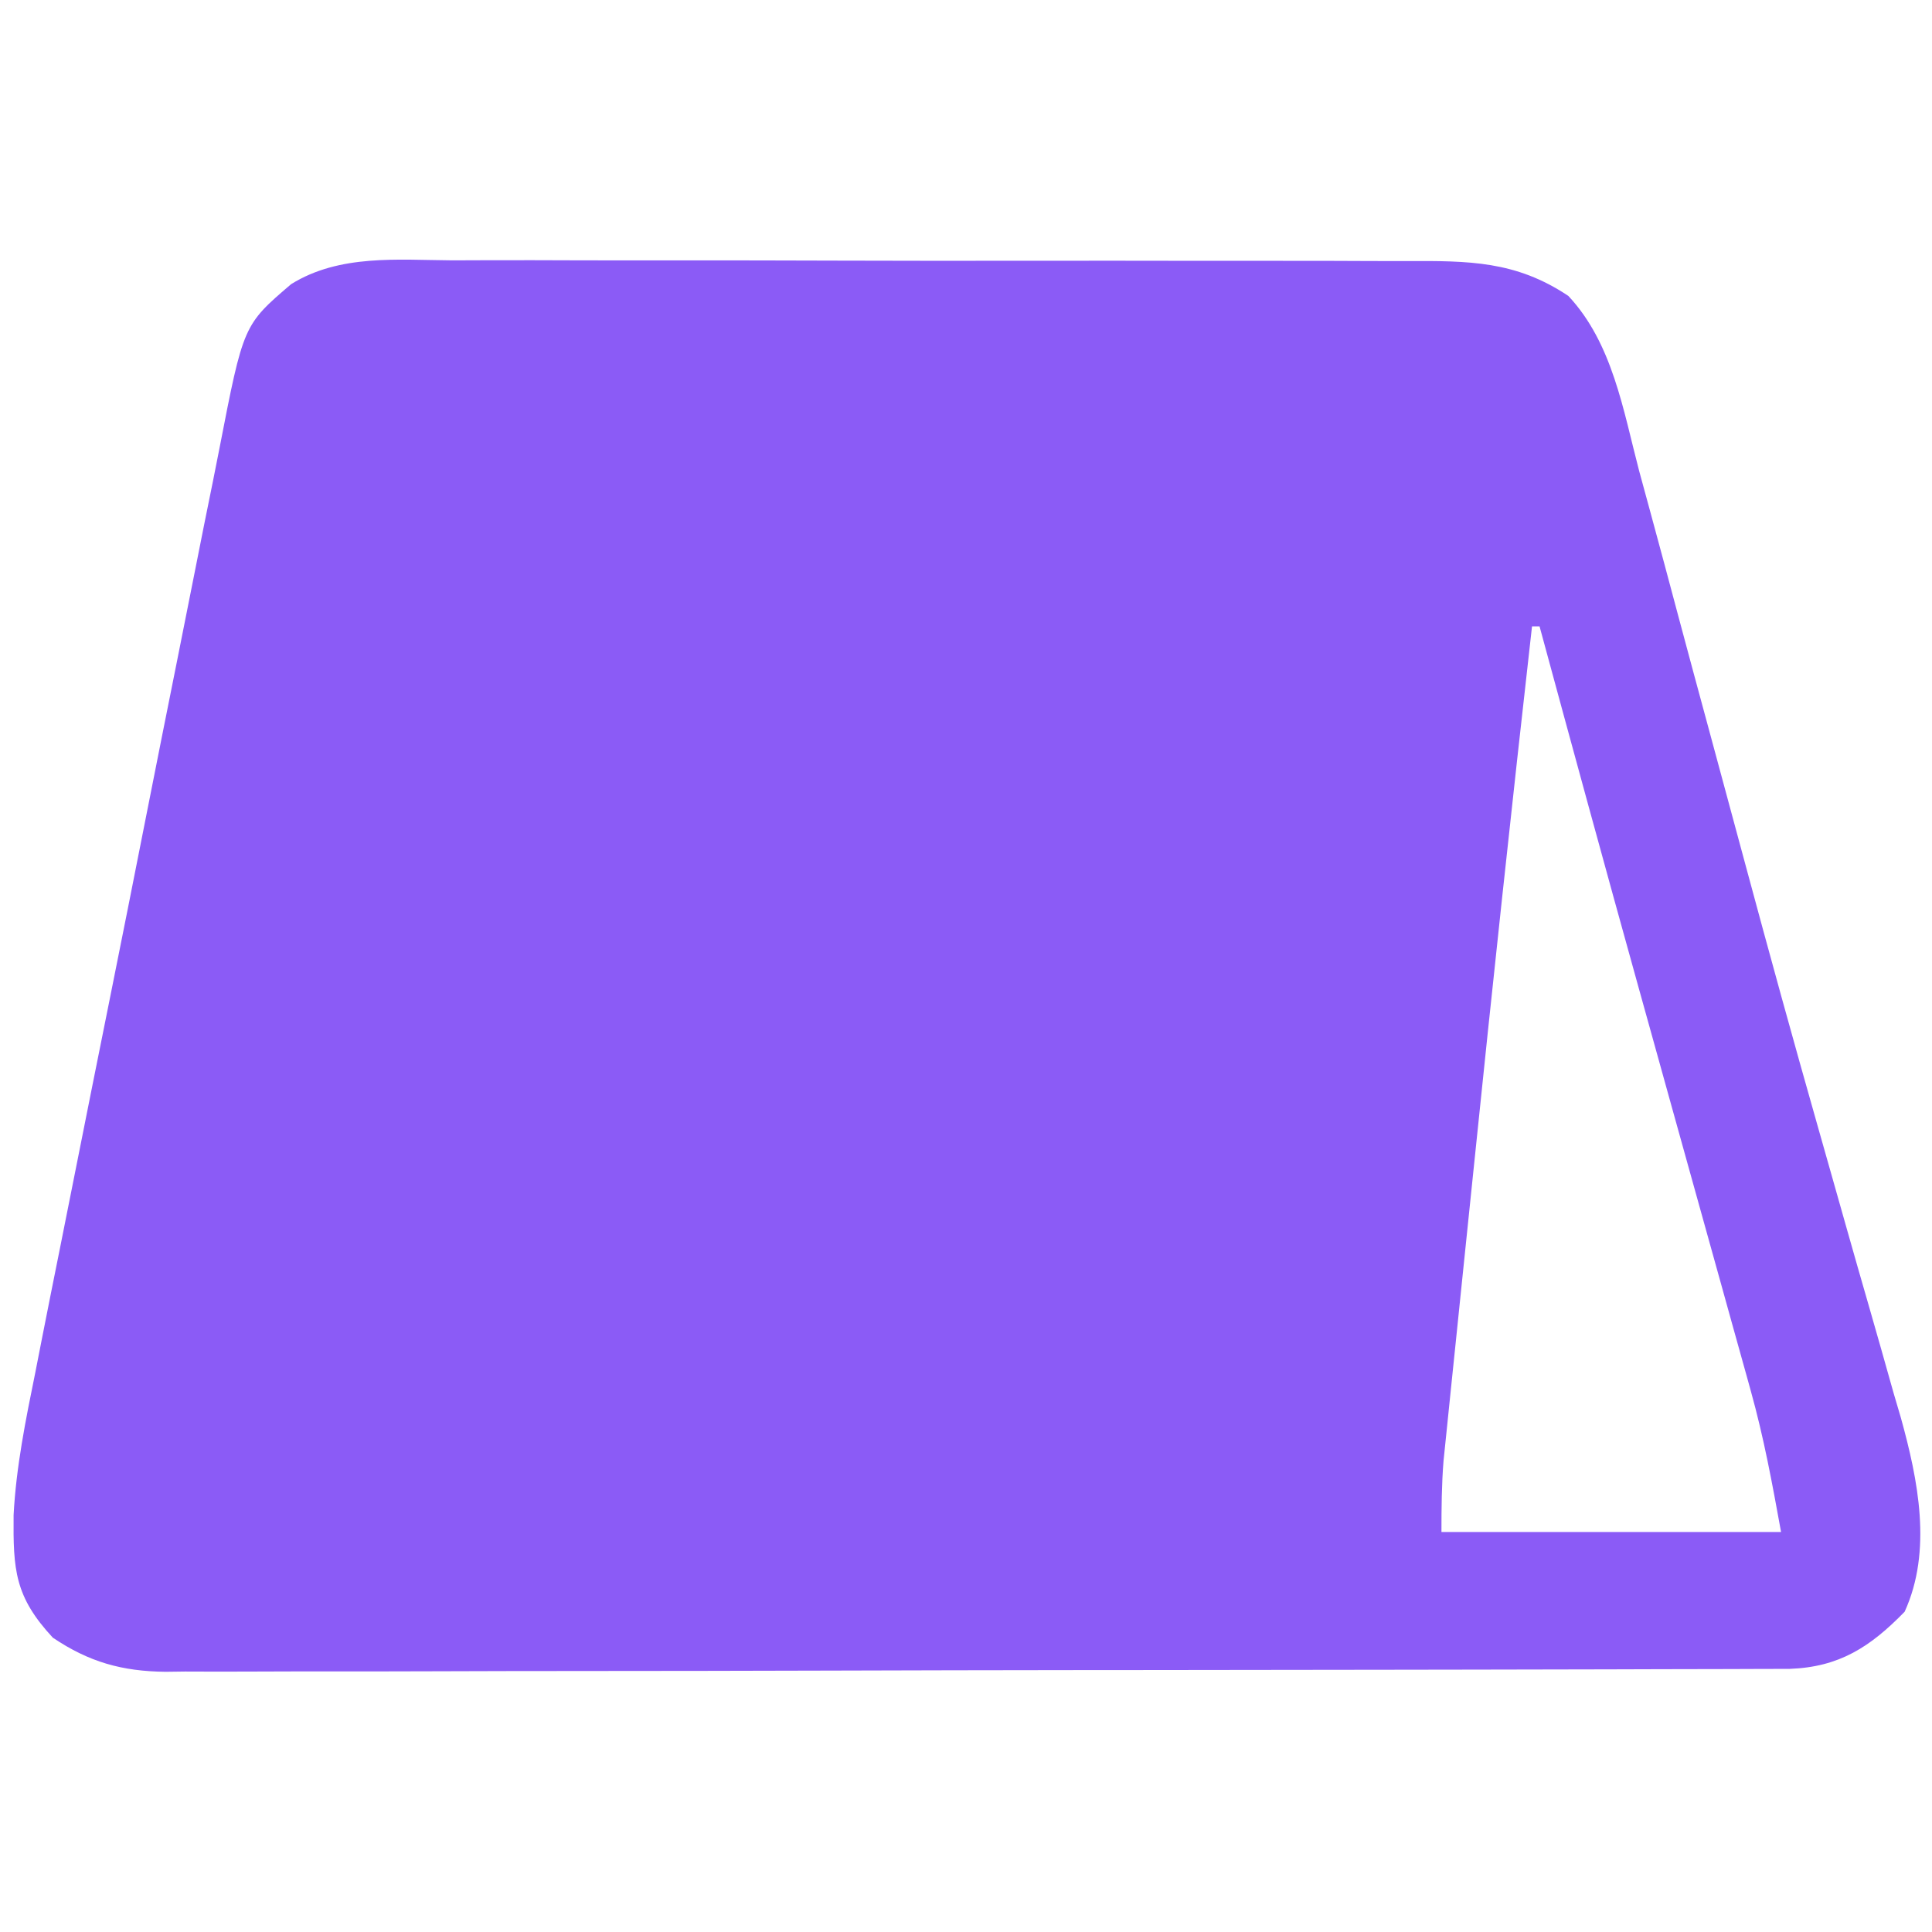 <?xml version="1.0" encoding="UTF-8" ?>
<svg version="1.1" xmlns="http://www.w3.org/2000/svg" width="256" height="256">
    <path d="M0 0 C1.507 -0.004 3.014 -0.009 4.521 -0.016 C8.596 -0.03 12.67 -0.019 16.744 -0.003 C21.017 0.011 25.29 0.005 29.562 0.001 C36.735 -0.001 43.908 0.012 51.081 0.035 C59.364 0.062 67.647 0.064 75.93 0.052 C83.913 0.041 91.895 0.047 99.878 0.061 C103.268 0.067 106.659 0.067 110.05 0.062 C114.045 0.057 118.04 0.068 122.035 0.089 C123.498 0.095 124.961 0.095 126.424 0.09 C134.684 0.066 140.9 0.05 147.879 4.713 C153.743 10.972 155.151 19.874 157.269 27.931 C157.748 29.696 158.229 31.461 158.712 33.225 C160.002 37.956 161.268 42.694 162.53 47.433 C163.844 52.354 165.177 57.269 166.51 62.185 C168.128 68.16 169.745 74.135 171.354 80.113 C174.487 91.748 177.687 103.361 180.985 114.95 C181.635 117.236 182.284 119.523 182.931 121.811 C183.347 123.279 183.763 124.748 184.178 126.217 C184.379 126.926 184.58 127.634 184.786 128.364 C185.764 131.813 186.747 135.261 187.744 138.704 C188.838 142.489 189.906 146.28 190.972 150.072 C191.29 151.151 191.607 152.229 191.935 153.34 C194.234 161.627 196.124 170.99 192.441 179.064 C187.893 183.732 183.765 186.408 177.19 186.636 C175.52 186.645 173.85 186.649 172.179 186.649 C171.26 186.653 170.34 186.656 169.392 186.66 C166.297 186.671 163.202 186.675 160.106 186.679 C157.892 186.685 155.678 186.692 153.464 186.699 C147.439 186.716 141.414 186.727 135.389 186.735 C131.626 186.74 127.863 186.746 124.1 186.752 C113.678 186.769 103.256 186.784 92.834 186.791 C90.13 186.793 87.426 186.795 84.722 186.797 C83.714 186.798 83.714 186.798 82.685 186.798 C71.801 186.807 60.917 186.832 50.033 186.864 C38.855 186.898 27.677 186.915 16.498 186.919 C10.224 186.921 3.949 186.93 -2.325 186.955 C-8.229 186.978 -14.133 186.983 -20.037 186.972 C-22.203 186.972 -24.368 186.978 -26.534 186.992 C-29.494 187.01 -32.452 187.003 -35.412 186.989 C-36.266 187 -37.12 187.011 -38 187.023 C-43.749 186.961 -48.132 185.738 -52.934 182.502 C-57.989 177.057 -58.196 173.506 -58.132 166.257 C-57.794 159.852 -56.534 153.656 -55.259 147.383 C-54.971 145.917 -54.683 144.45 -54.397 142.983 C-53.623 139.039 -52.834 135.098 -52.041 131.158 C-51.377 127.856 -50.722 124.552 -50.066 121.249 C-48.519 113.455 -46.959 105.663 -45.391 97.874 C-43.777 89.857 -42.185 81.836 -40.603 73.813 C-39.239 66.9 -37.862 59.989 -36.475 53.081 C-35.649 48.965 -34.828 44.849 -34.018 40.73 C-33.257 36.86 -32.48 32.993 -31.691 29.129 C-31.406 27.716 -31.125 26.302 -30.851 24.887 C-27.68 8.563 -27.68 8.563 -21.359 3.154 C-14.949 -0.829 -7.273 -0.052 0 0 Z M143.066 48.502 C140.37 72.393 137.799 96.295 135.346 120.213 C134.897 124.597 134.443 128.981 133.988 133.364 C133.633 136.797 133.28 140.231 132.928 143.664 C132.761 145.284 132.594 146.903 132.425 148.522 C132.193 150.759 131.965 152.995 131.737 155.232 C131.607 156.495 131.477 157.759 131.343 159.061 C131.09 162.199 131.066 165.354 131.066 168.502 C145.916 168.502 160.766 168.502 176.066 168.502 C174.889 162.025 173.797 156.058 172.054 149.8 C171.768 148.765 171.768 148.765 171.476 147.71 C170.853 145.459 170.223 143.211 169.594 140.963 C169.147 139.354 168.7 137.744 168.254 136.135 C167.08 131.902 165.9 127.67 164.719 123.439 C163.551 119.254 162.388 115.067 161.224 110.881 C160.882 109.649 160.882 109.649 160.533 108.393 C160.074 106.739 159.614 105.085 159.155 103.432 C158.471 100.972 157.787 98.512 157.102 96.052 C152.698 80.218 148.371 64.363 144.066 48.502 C143.736 48.502 143.406 48.502 143.066 48.502 Z " fill="#8B5BF6" transform="translate(59.934,34.498)" />
</svg>
